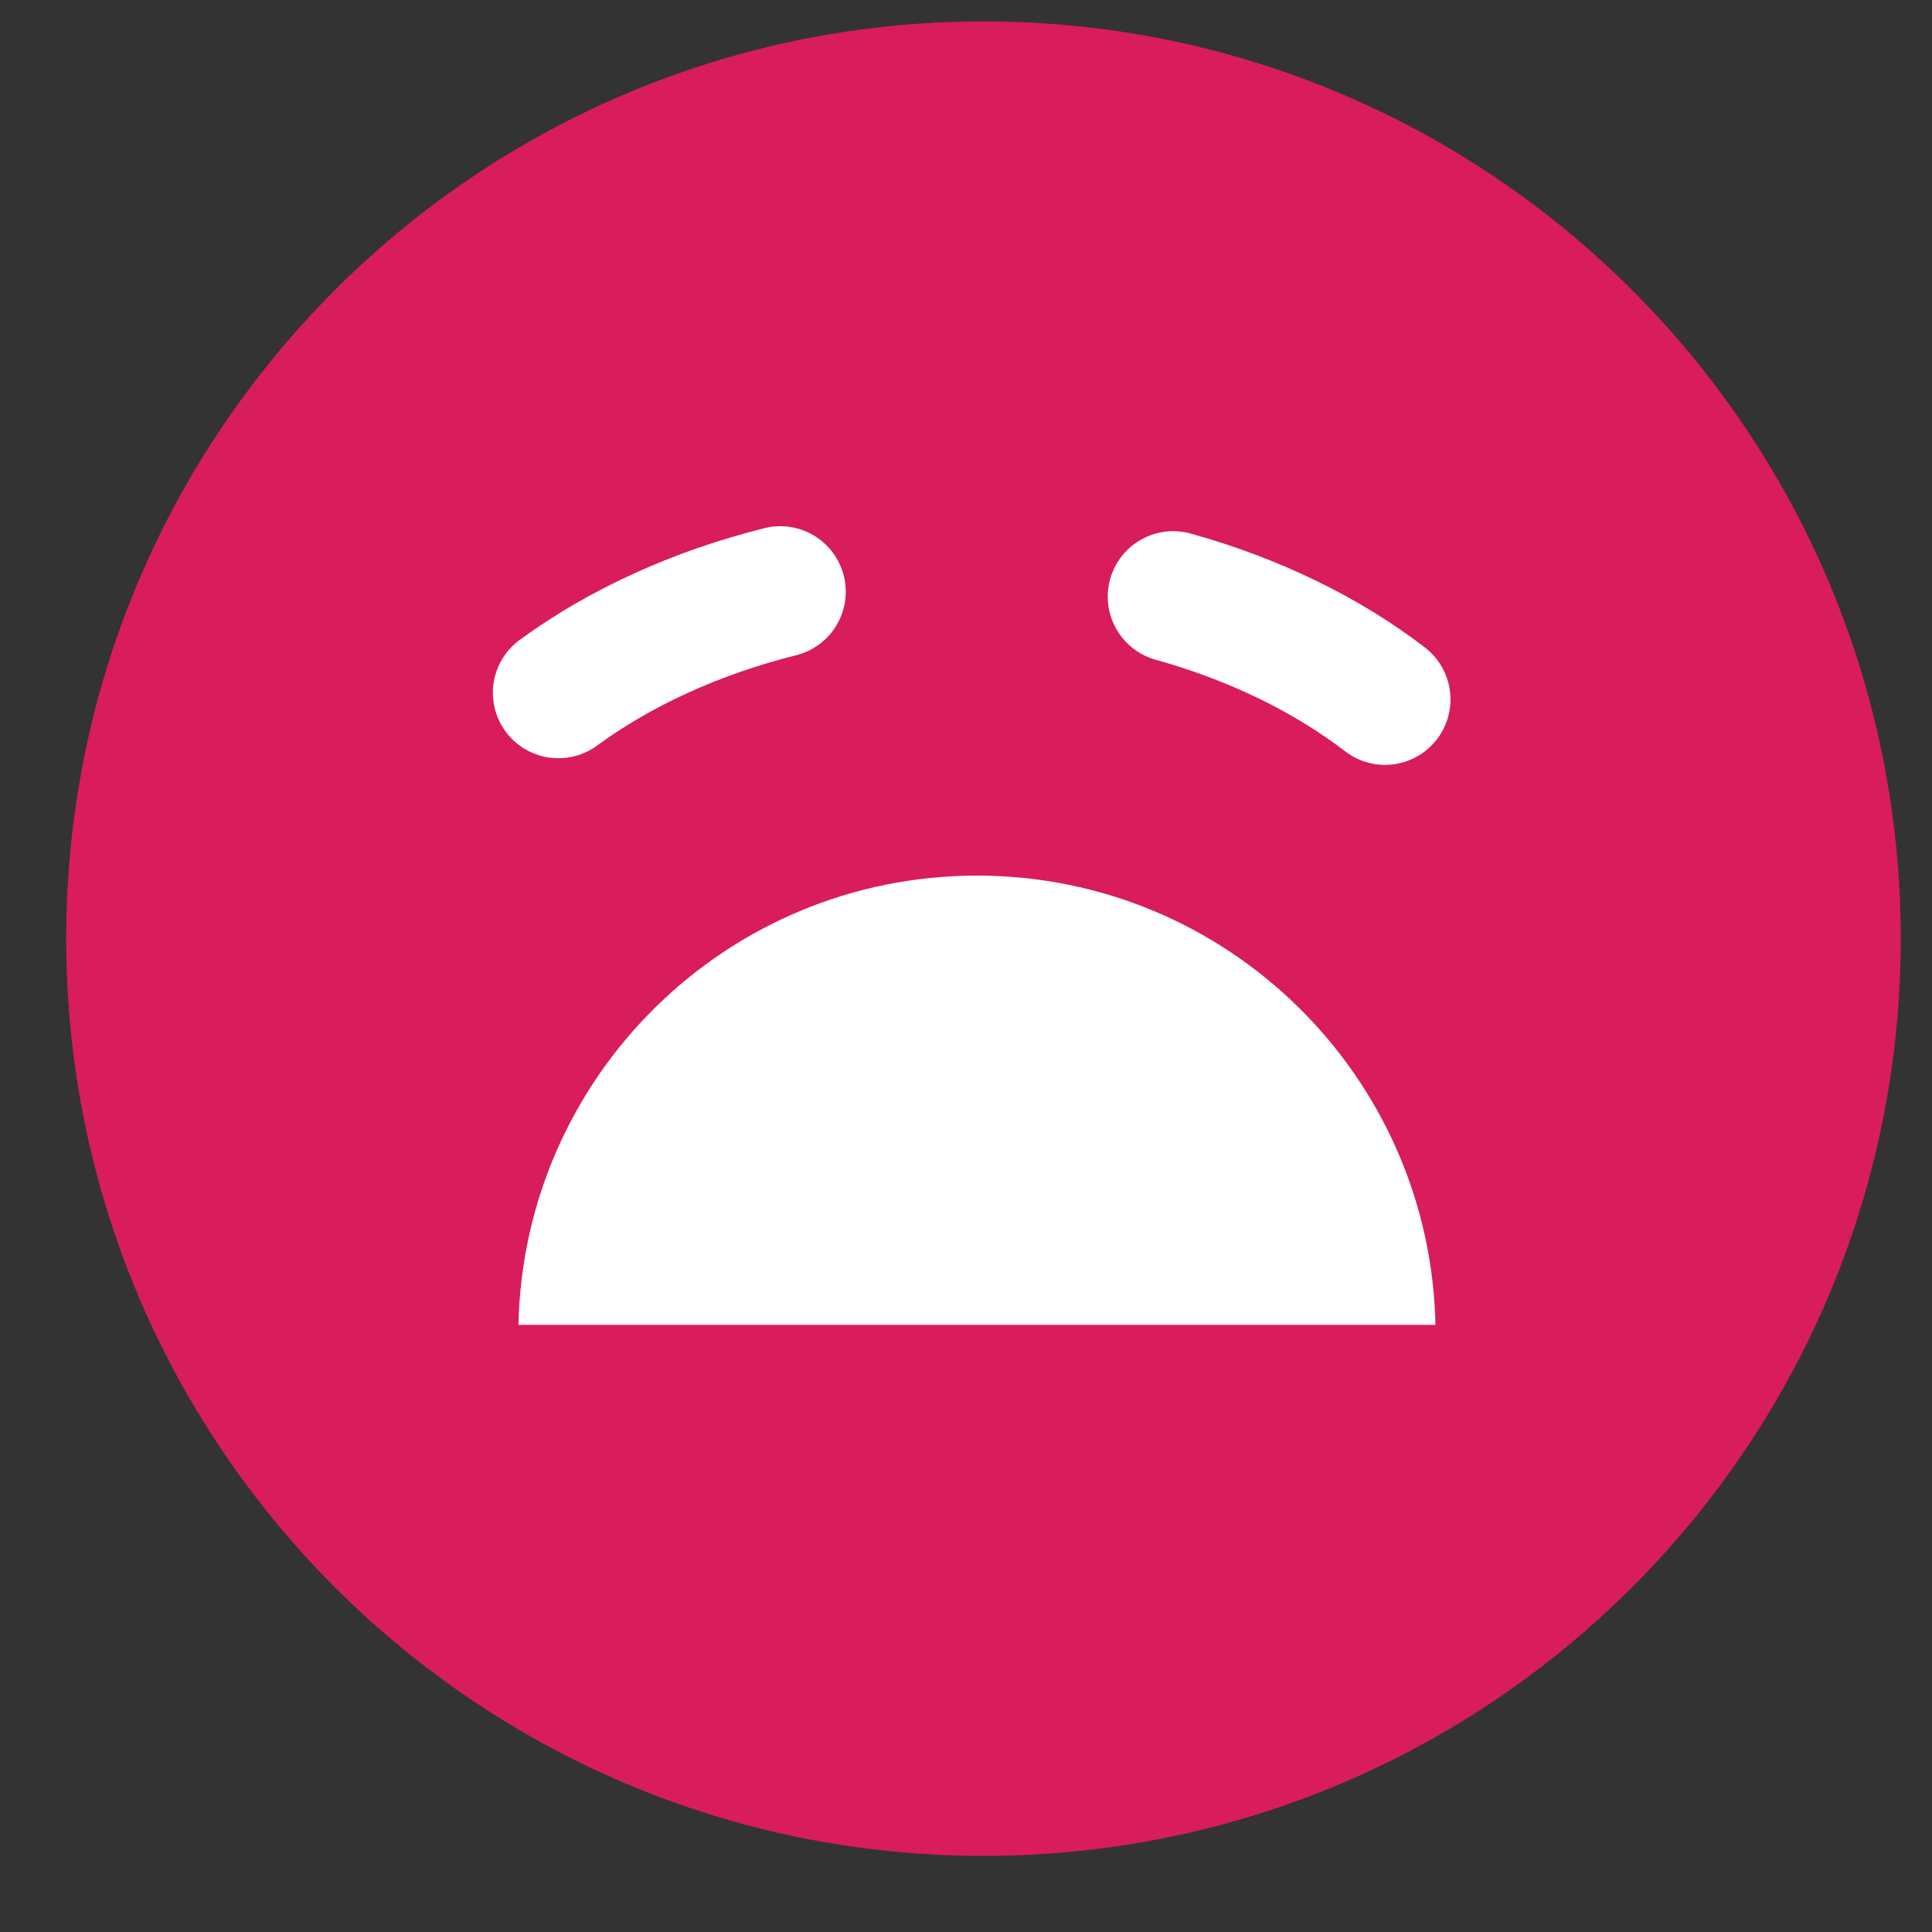 <?xml version="1.0" encoding="UTF-8" standalone="no"?>
<svg width="23px" height="23px" viewBox="0 0 23 23" version="1.1" xmlns="http://www.w3.org/2000/svg" xmlns:xlink="http://www.w3.org/1999/xlink" xmlns:sketch="http://www.bohemiancoding.com/sketch/ns">
    <rect x="0" y="0" width="23" height="23" fill="#333333" stroke="none"/>
    <!-- Generator: Sketch 3.2.2 (9983) - http://www.bohemiancoding.com/sketch -->
    <title>medication--bad</title>
    <desc>Created with Sketch.</desc>
    <defs></defs>
    <g id="Page-1" stroke="none" stroke-width="1" fill="none" fill-rule="evenodd" sketch:type="MSPage">
        <g id="medication--bad" sketch:type="MSLayerGroup">
            <path d="M22.628,11.175 C22.628,17.206 17.739,22.094 11.708,22.094 C5.677,22.094 0.788,17.206 0.788,11.175 C0.788,5.144 5.677,0.255 11.708,0.255 C17.739,0.255 22.628,5.144 22.628,11.175" id="Fill-1" fill="#D91C5C" sketch:type="MSShapeGroup"></path>
            <path d="M17.089,15.772 C17.026,12.809 14.609,10.424 11.631,10.424 C8.652,10.424 6.234,12.809 6.172,15.772 L17.089,15.772" id="Fill-7" fill="#FFFFFF" sketch:type="MSShapeGroup"></path>
            <path d="M13.967,7.103 C14.935,7.373 15.795,7.794 16.488,8.326" id="Fill-10" fill="#FFFFFF" sketch:type="MSShapeGroup"></path>
            <path d="M13.967,7.103 C14.935,7.373 15.795,7.794 16.488,8.326" id="Stroke-11" stroke="#FFFFFF" stroke-width="1.559" stroke-linecap="round" sketch:type="MSShapeGroup"></path>
            <path d="M9.289,7.044 C8.279,7.297 7.377,7.713 6.647,8.247" id="Fill-12" fill="#FFFFFF" sketch:type="MSShapeGroup"></path>
            <path d="M9.289,7.044 C8.279,7.297 7.377,7.713 6.647,8.247" id="Stroke-13" stroke="#FFFFFF" stroke-width="1.559" stroke-linecap="round" sketch:type="MSShapeGroup"></path>
        </g>
    </g>
</svg>